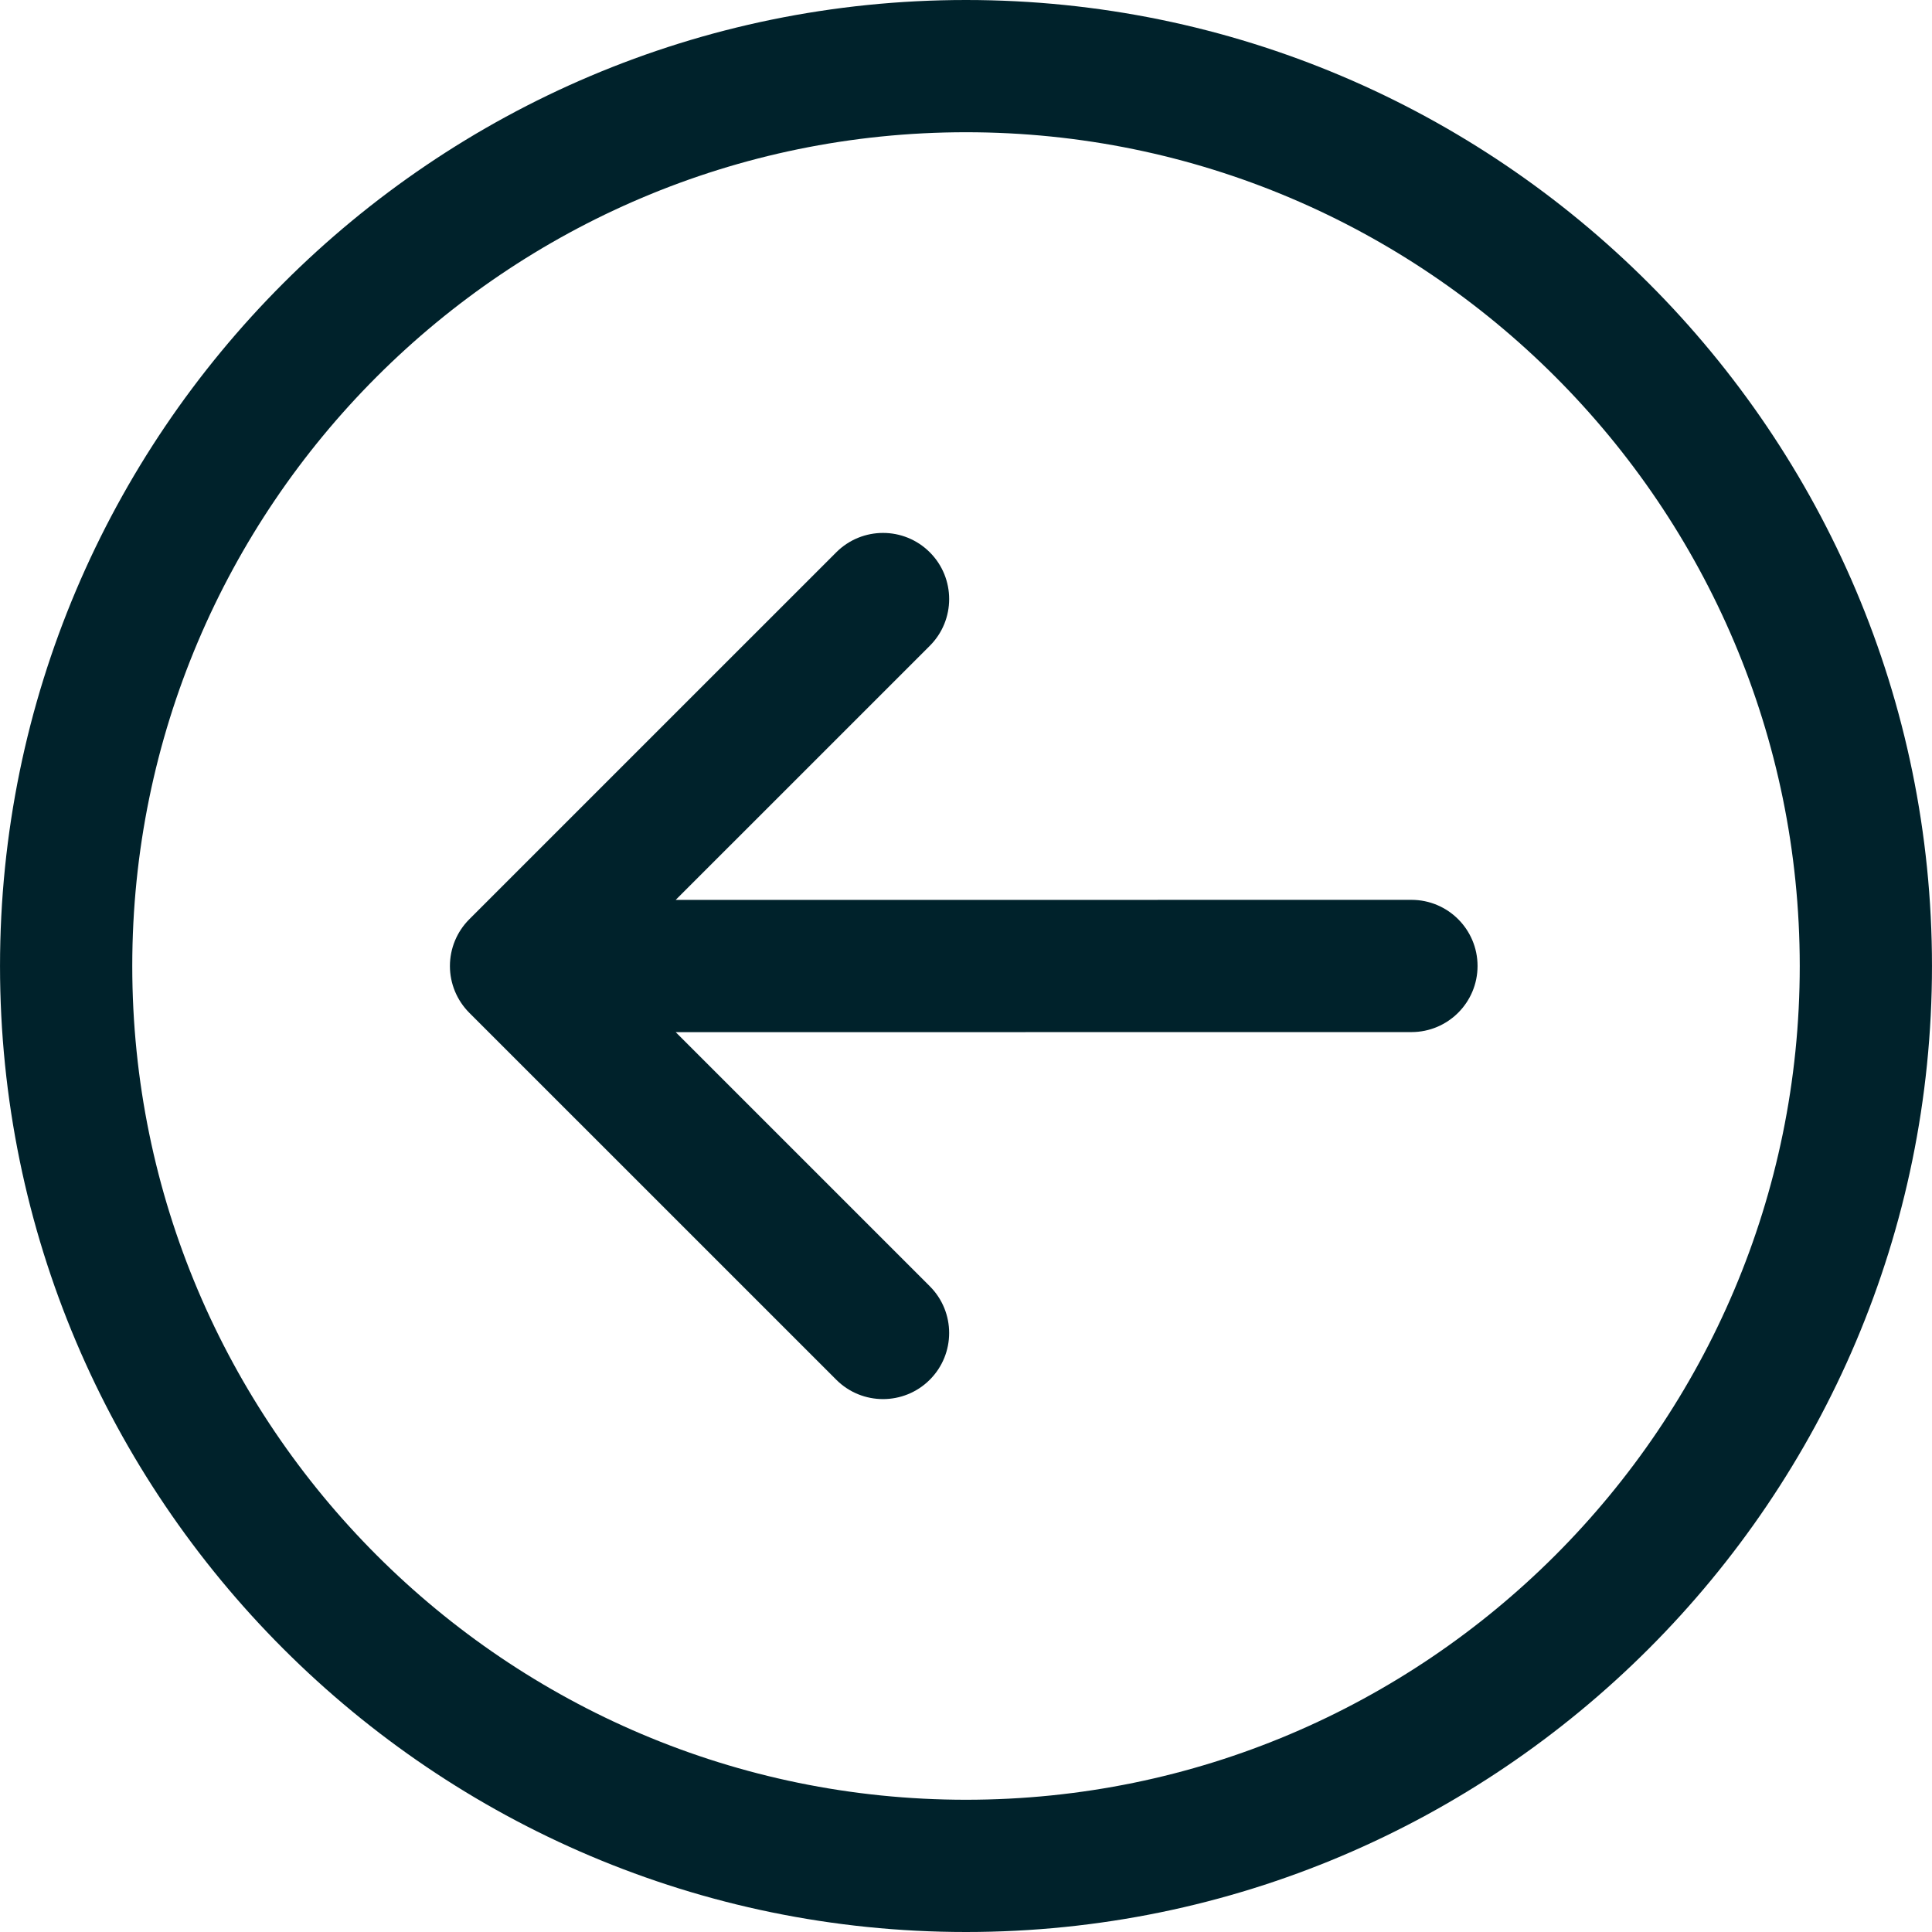 <?xml version="1.0" encoding="UTF-8" standalone="no"?>
<!-- Generator: Adobe Illustrator 18.0.0, SVG Export Plug-In . SVG Version: 6.00 Build 0)  -->

<svg
   xmlns:dc="http://purl.org/dc/elements/1.1/"
   xmlns:cc="http://creativecommons.org/ns#"
   xmlns:rdf="http://www.w3.org/1999/02/22-rdf-syntax-ns#"
   xmlns:svg="http://www.w3.org/2000/svg"
   xmlns="http://www.w3.org/2000/svg"
   xmlns:sodipodi="http://sodipodi.sourceforge.net/DTD/sodipodi-0.dtd"
   xmlns:inkscape="http://www.inkscape.org/namespaces/inkscape"
   version="1.1"
   id="Capa_1"
   x="0px"
   y="0px"
   viewBox="0 0 219.151 219.151"
   style="enable-background:new 0 0 219.151 219.151;"
   xml:space="preserve"
   sodipodi:docname="voltar.svg"
   inkscape:version="0.92.5 (2060ec1f9f, 2020-04-08)"><defs
   id="defs41" /><sodipodi:namedview
   pagecolor="#ffffff"
   bordercolor="#666666"
   borderopacity="1"
   objecttolerance="10"
   gridtolerance="10"
   guidetolerance="10"
   inkscape:pageopacity="0"
   inkscape:pageshadow="2"
   inkscape:window-width="1366"
   inkscape:window-height="705"
   id="namedview39"
   showgrid="false"
   inkscape:zoom="1.0768831"
   inkscape:cx="109.5755"
   inkscape:cy="109.5755"
   inkscape:window-x="-8"
   inkscape:window-y="-8"
   inkscape:window-maximized="1"
   inkscape:current-layer="Capa_1" />
<g
   id="g6"
   style="fill:#00222b">
	<path
   d="M109.576,219.151c60.419,0,109.573-49.156,109.573-109.576C219.149,49.156,169.995,0,109.576,0S0.002,49.156,0.002,109.575   C0.002,169.995,49.157,219.151,109.576,219.151z M109.576,15c52.148,0,94.573,42.426,94.574,94.575   c0,52.149-42.425,94.575-94.574,94.576c-52.148-0.001-94.573-42.427-94.573-94.577C15.003,57.427,57.428,15,109.576,15z"
   id="path2"
   style="fill:#00222b" />
	<path
   d="M94.861,156.507c2.929,2.928,7.678,2.927,10.606,0c2.93-2.93,2.93-7.678-0.001-10.608l-28.82-28.819l83.457-0.008   c4.142-0.001,7.499-3.358,7.499-7.502c-0.001-4.142-3.358-7.498-7.5-7.498l-83.46,0.008l28.827-28.825   c2.929-2.929,2.929-7.679,0-10.607c-1.465-1.464-3.384-2.197-5.304-2.197c-1.919,0-3.838,0.733-5.303,2.196l-41.629,41.628   c-1.407,1.406-2.197,3.313-2.197,5.303c0.001,1.99,0.791,3.896,2.198,5.305L94.861,156.507z"
   id="path4"
   style="fill:#00222b" />
</g>
<g
   id="g8">
</g>
<g
   id="g10">
</g>
<g
   id="g12">
</g>
<g
   id="g14">
</g>
<g
   id="g16">
</g>
<g
   id="g18">
</g>
<g
   id="g20">
</g>
<g
   id="g22">
</g>
<g
   id="g24">
</g>
<g
   id="g26">
</g>
<g
   id="g28">
</g>
<g
   id="g30">
</g>
<g
   id="g32">
</g>
<g
   id="g34">
</g>
<g
   id="g36">
</g>
</svg>